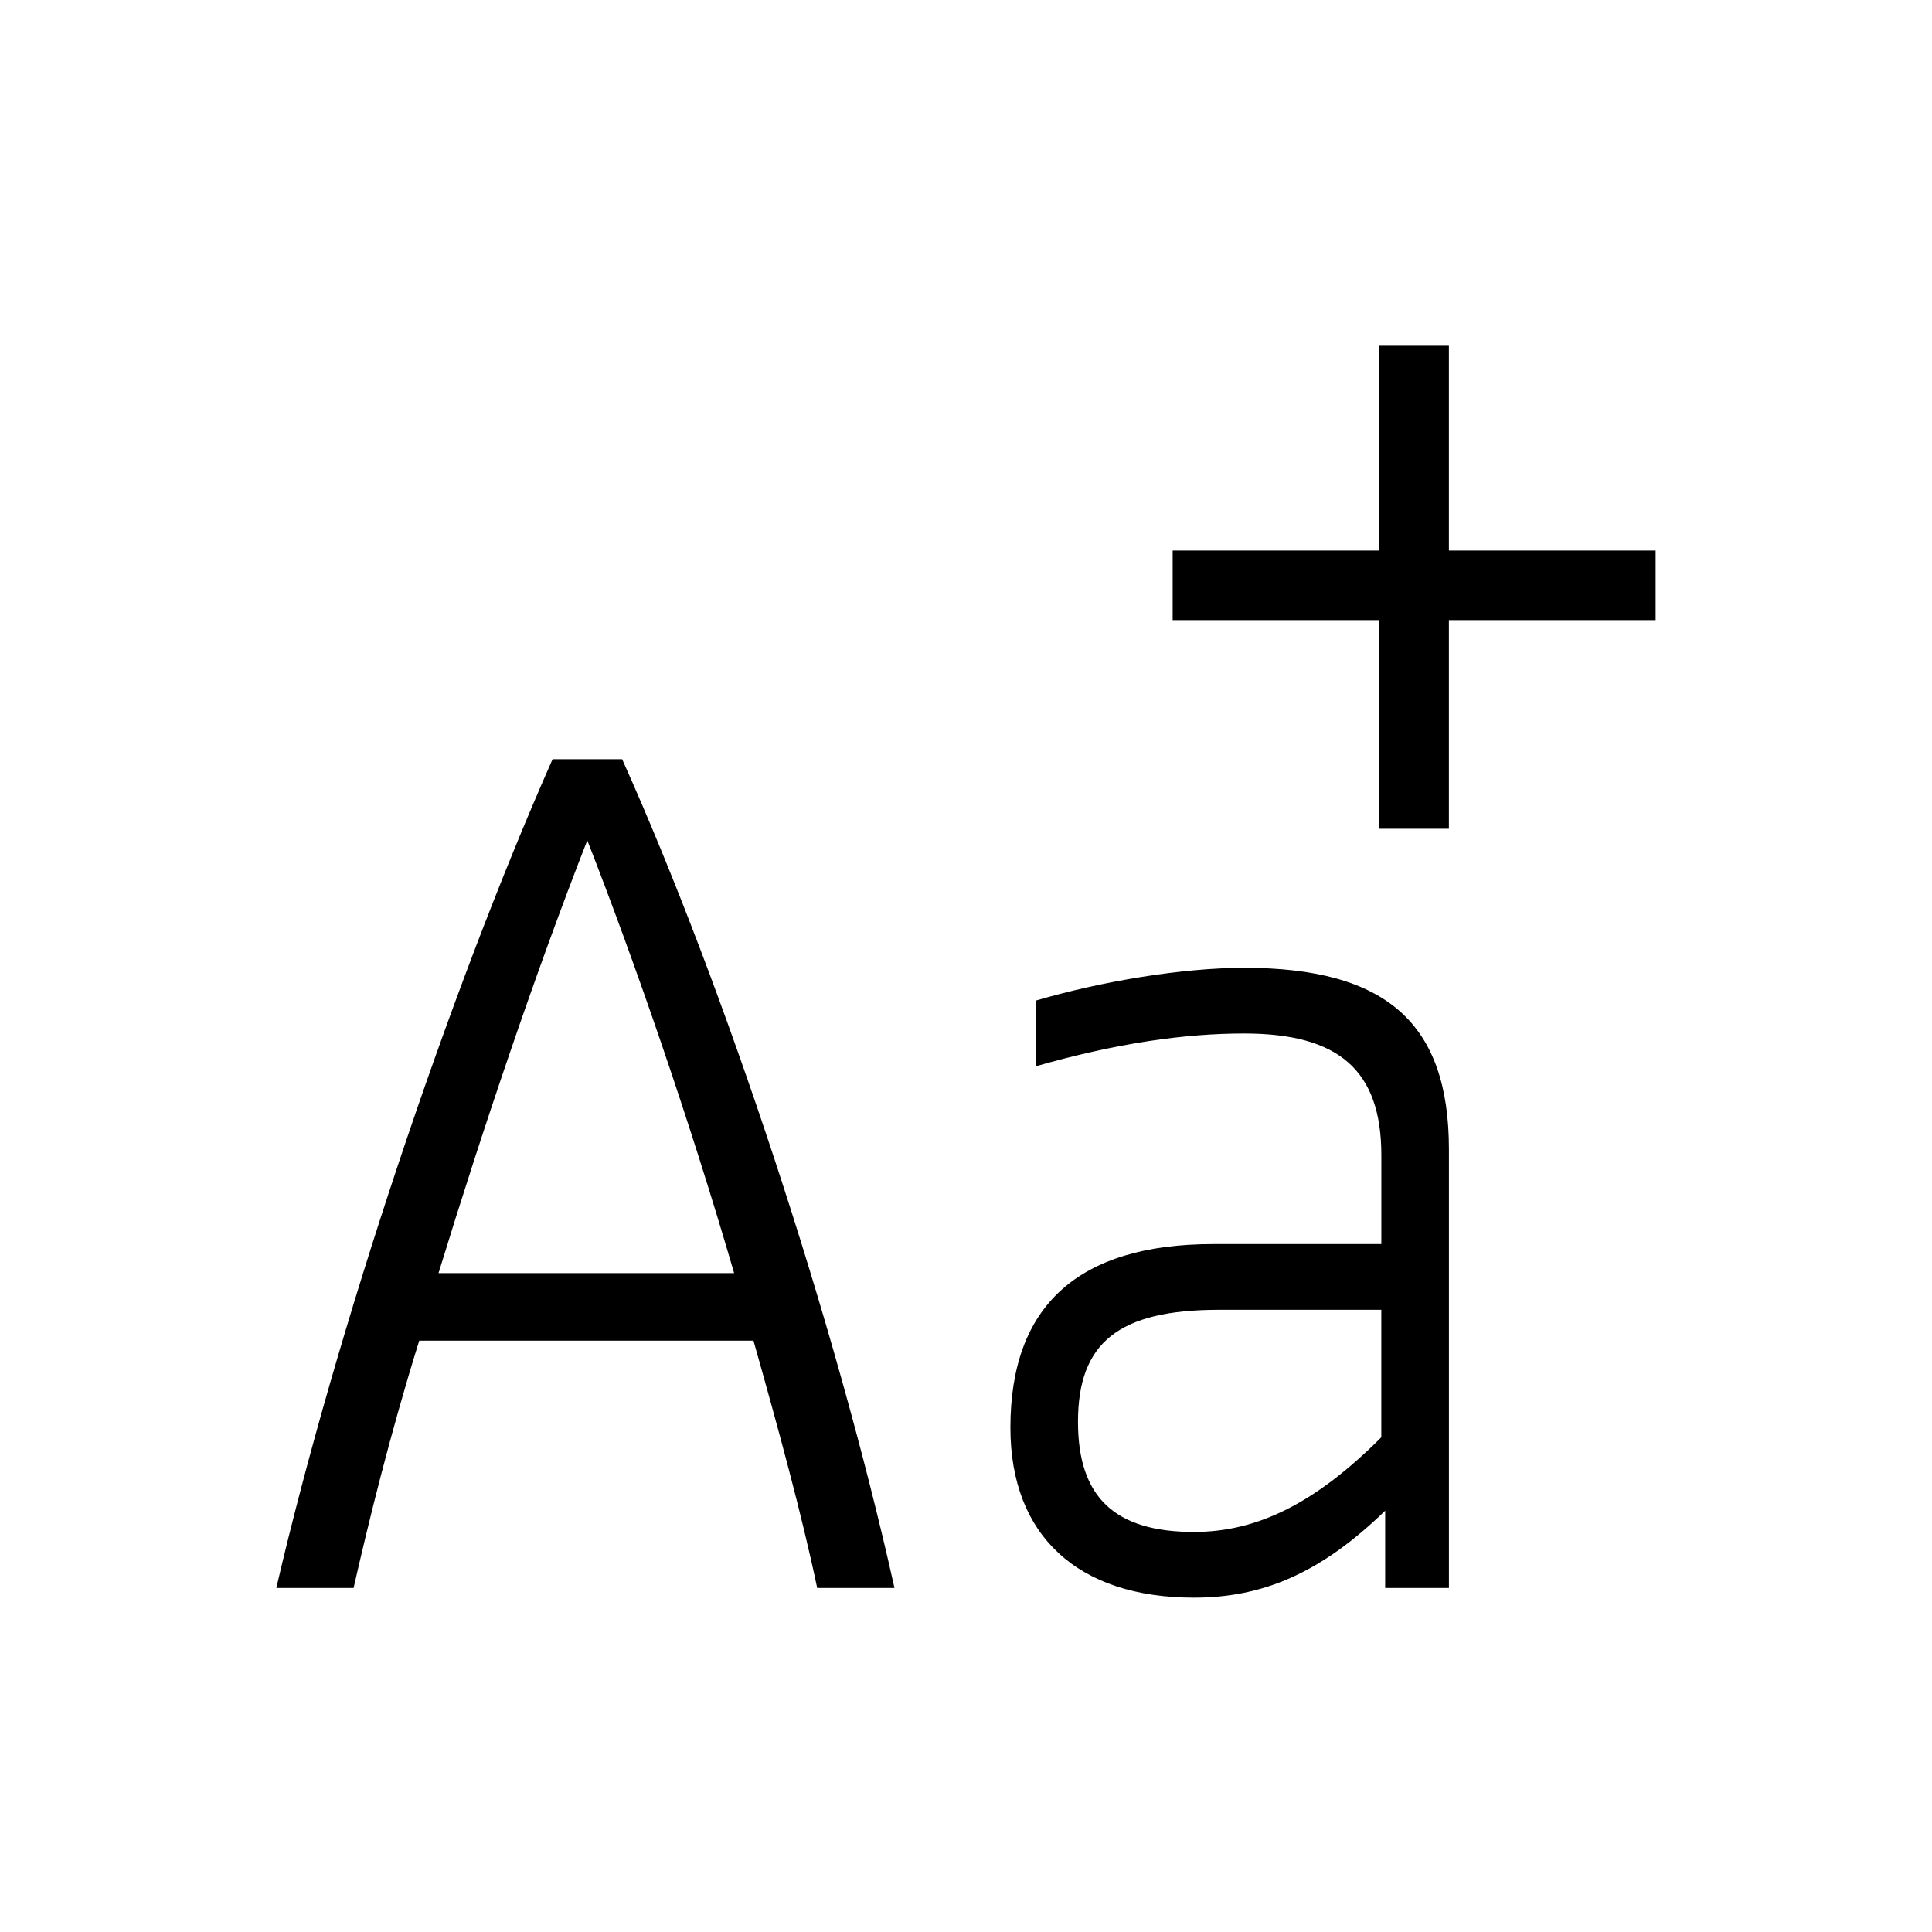 <?xml version="1.0" encoding="utf-8"?>
<!-- Generator: Adobe Illustrator 22.0.1, SVG Export Plug-In . SVG Version: 6.00 Build 0)  -->
<svg version="1.1" id="ICONS" xmlns="http://www.w3.org/2000/svg" x="0px"
     y="0px"
     viewBox="0 0 60 60" style="enable-background:new 0 0 60 60;" xml:space="preserve">
<g>
	<path d="M27.779,49.316h-2.4c-0.479-2.28-1.199-4.92-1.979-7.68h-10.38c-0.899,2.88-1.56,5.58-2.039,7.68h-2.4
		c1.859-7.979,5.34-18.419,8.58-25.739h2.16C22.499,30.657,25.919,40.976,27.779,49.316z M22.799,39.537
		c-1.38-4.74-3.06-9.6-4.56-13.439c-1.621,4.14-3.24,8.94-4.62,13.439H22.799z M43.018,49.316v-2.4c-1.979,1.92-3.78,2.7-5.939,2.7
		c-3.601,0-5.7-1.92-5.7-5.28c0-3.78,2.1-5.7,6.3-5.7h5.22v-2.76c0-2.64-1.32-3.78-4.26-3.78c-1.859,0-3.959,0.3-6.479,1.02v-2.04
		c2.04-0.6,4.56-1.02,6.479-1.02c4.439,0,6.359,1.74,6.359,5.64v13.62H43.018z M42.898,44.637v-3.96h-5.039
		c-3.12,0-4.381,1.02-4.381,3.48c0,2.34,1.141,3.419,3.601,3.419C39.058,47.576,40.859,46.676,42.898,44.637z M42.838,19.258h-6.42
		v-2.16h6.42v-6.36h2.159v6.36h6.42v2.16h-6.42v6.479h-2.159V19.258z"/>
</g>
</svg>
